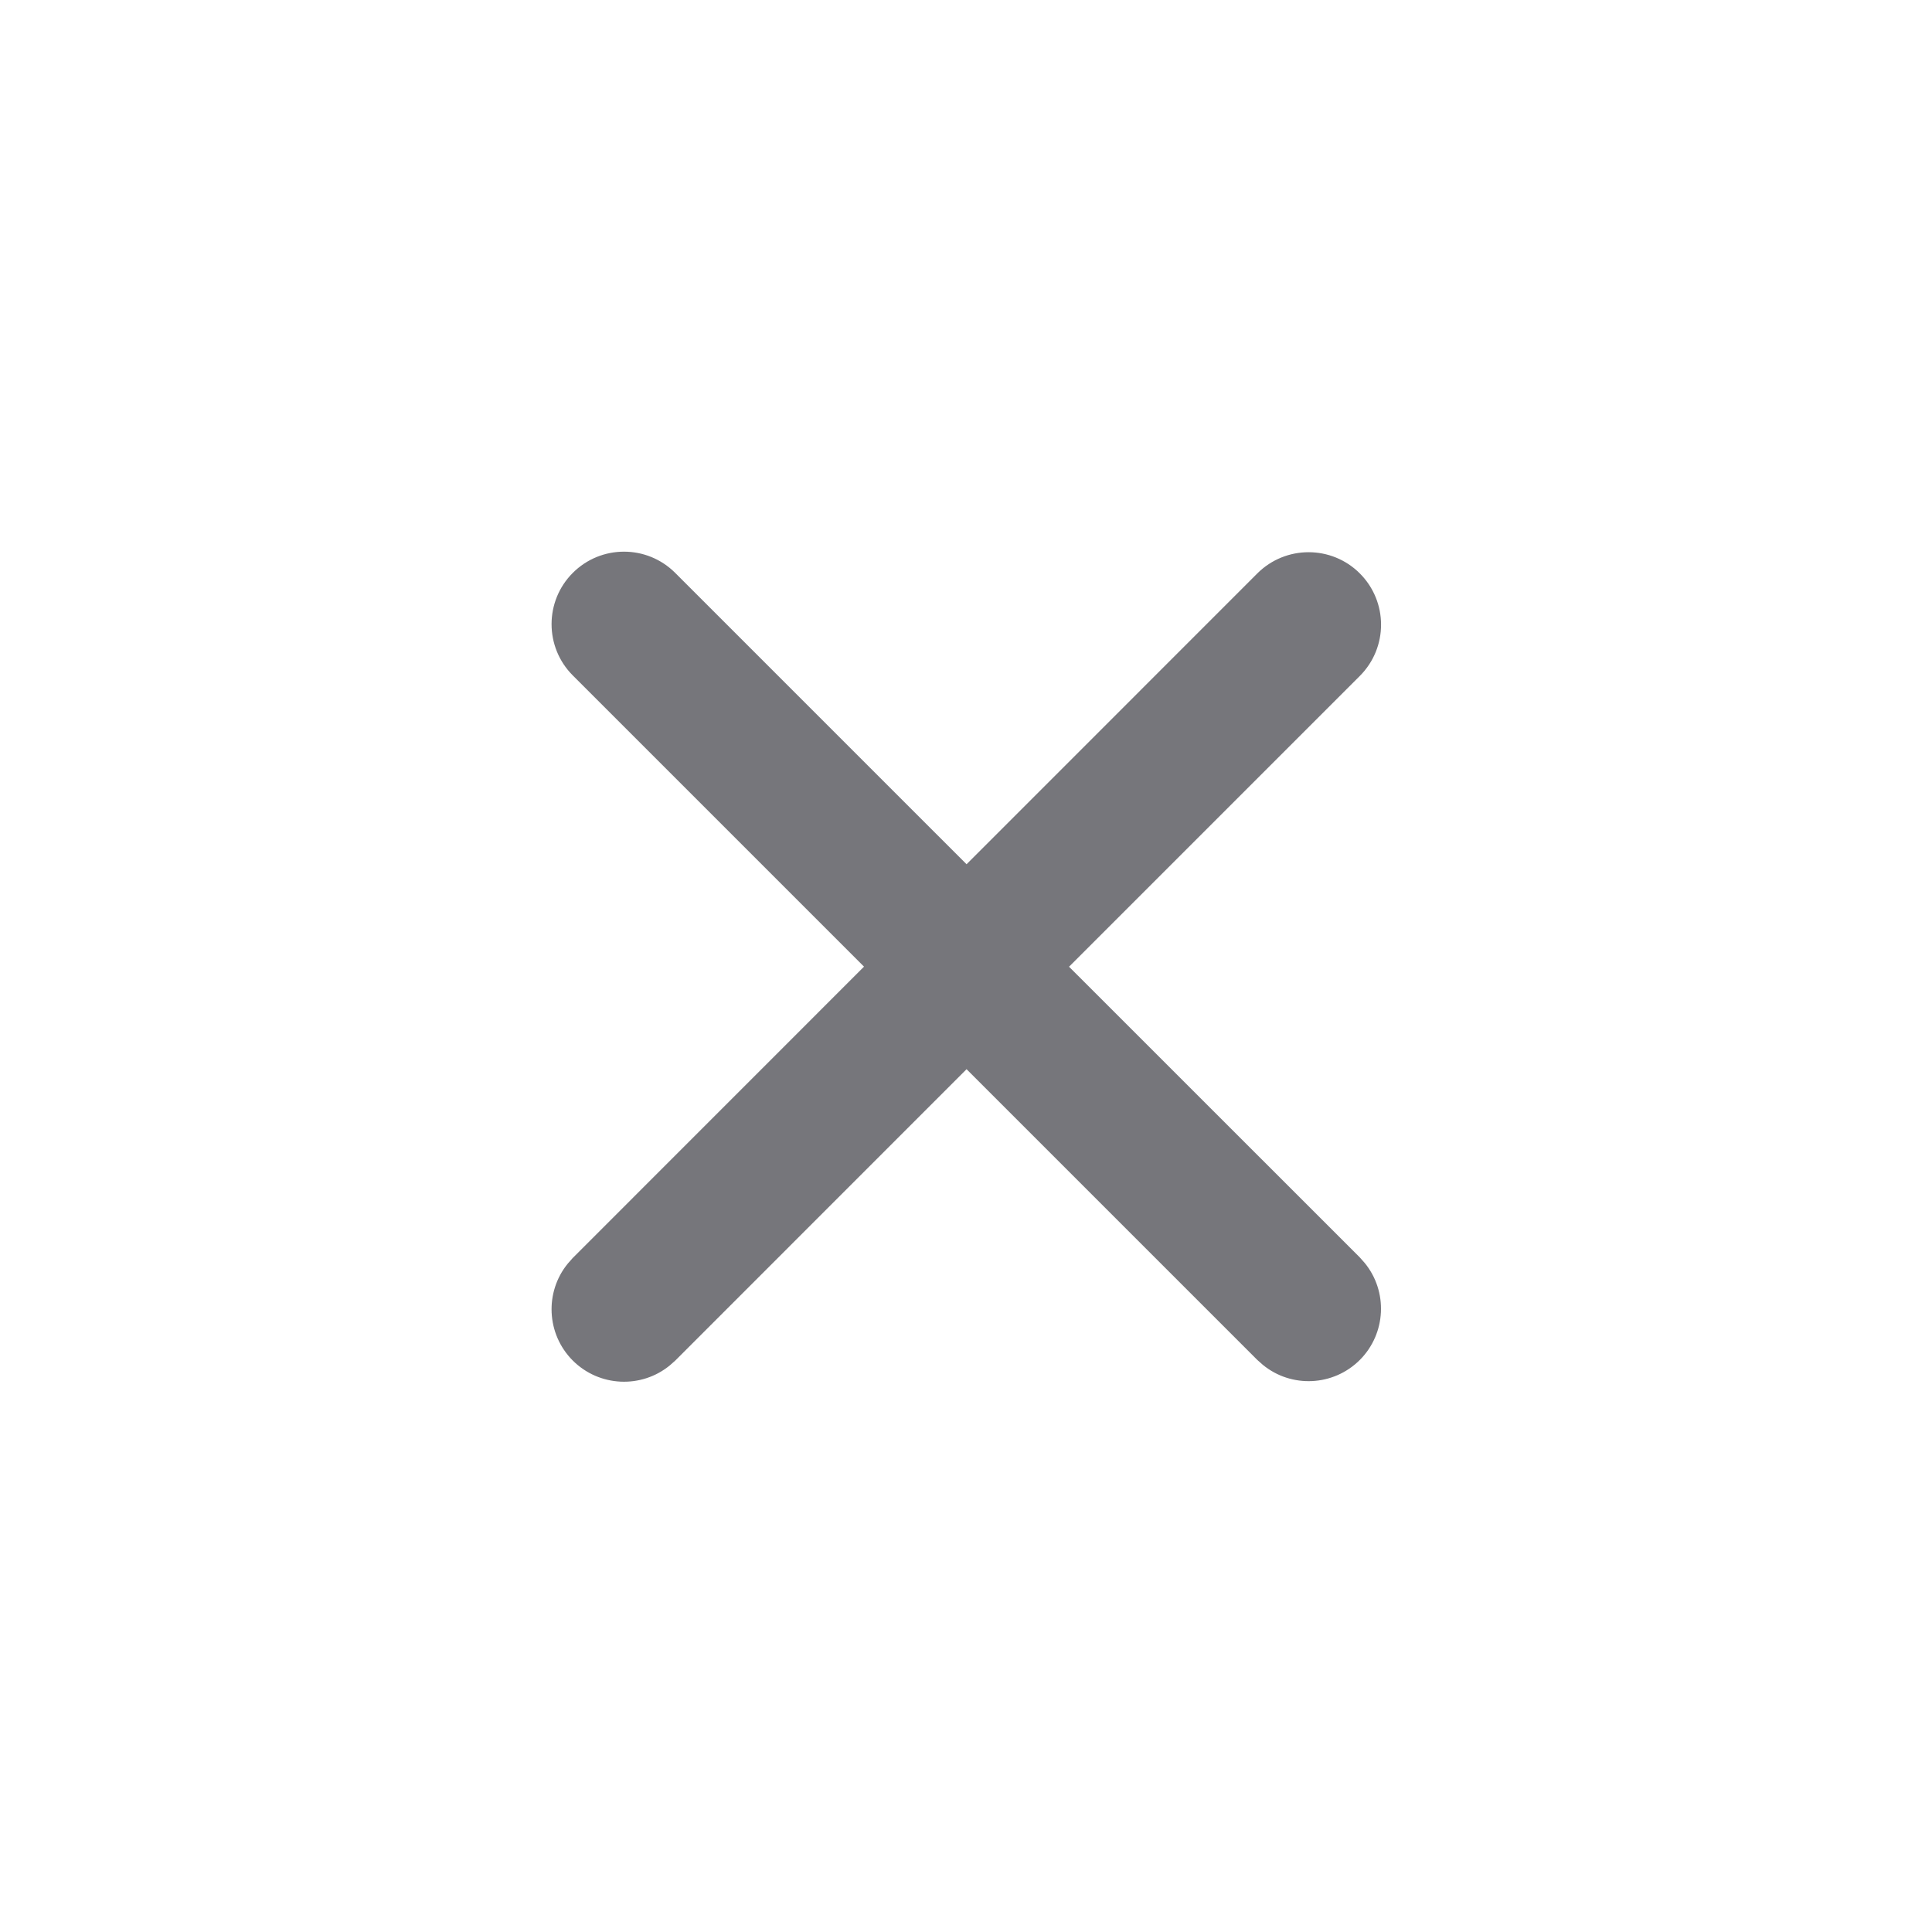 <svg width="24" height="24" viewBox="0 0 24 24" fill="none" xmlns="http://www.w3.org/2000/svg">
<path d="M7.115 7.117C7.467 6.765 8.036 6.765 8.388 7.117L12.007 10.736L15.619 7.123C15.971 6.772 16.541 6.772 16.892 7.123C17.244 7.475 17.244 8.045 16.892 8.397L13.28 12.009L16.892 15.62L16.953 15.689C17.242 16.042 17.221 16.564 16.892 16.894C16.562 17.223 16.041 17.244 15.688 16.955L15.619 16.894L12.007 13.282L8.389 16.901L8.32 16.962C7.967 17.251 7.445 17.23 7.115 16.901C6.786 16.571 6.765 16.049 7.054 15.696L7.115 15.627L10.733 12.008L7.115 8.39C6.764 8.039 6.764 7.468 7.115 7.117Z" fill="#3C3C43" fill-opacity="0.7"/>
</svg>
